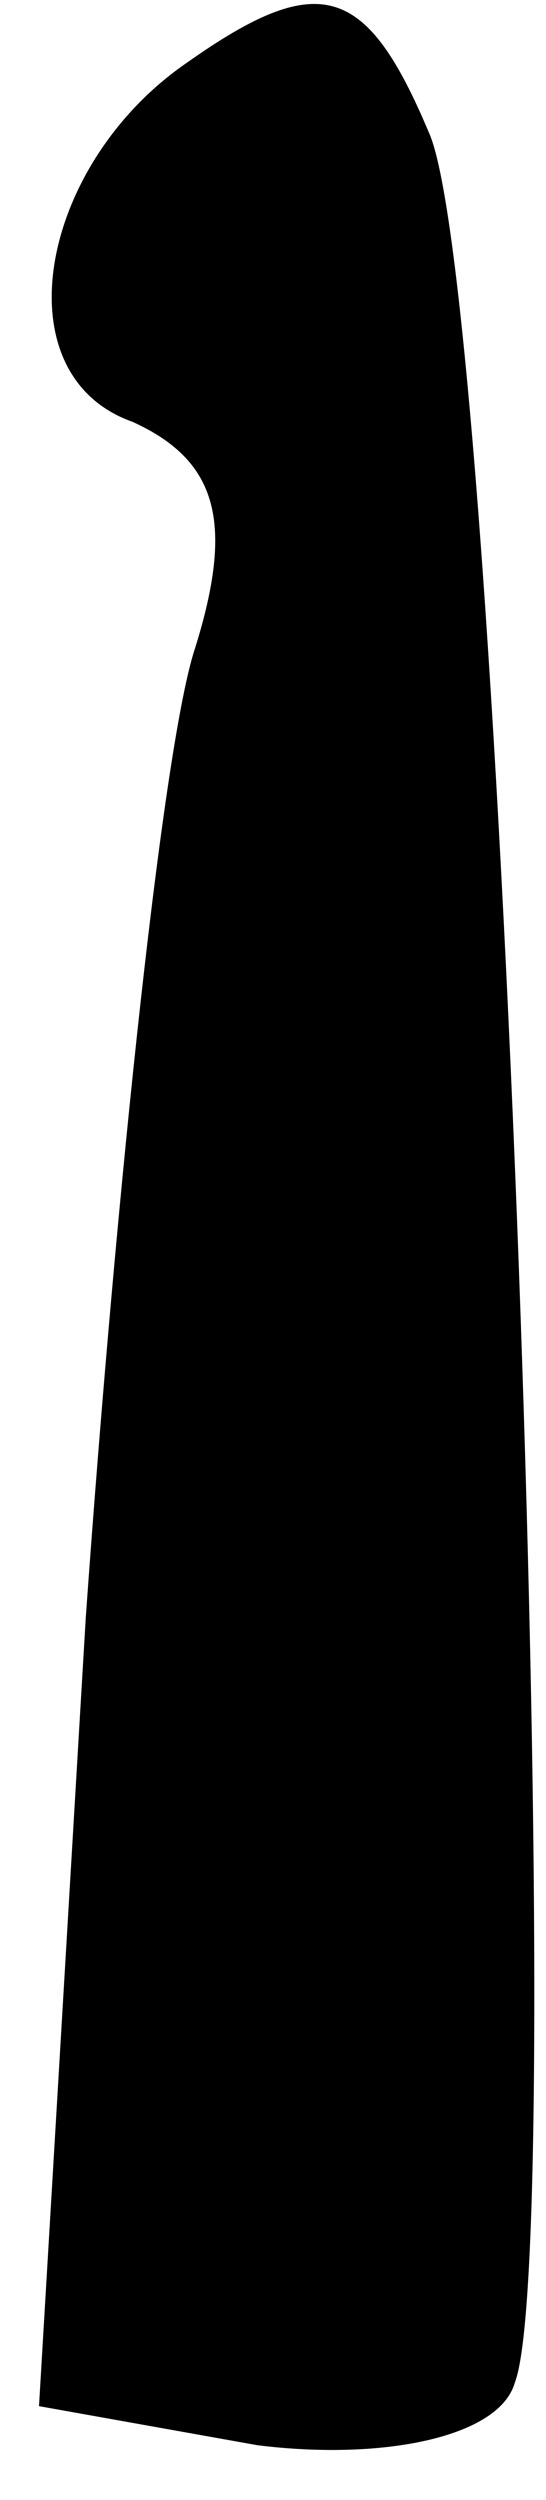 <?xml version="1.0" standalone="no"?>
<!DOCTYPE svg PUBLIC "-//W3C//DTD SVG 20010904//EN"
 "http://www.w3.org/TR/2001/REC-SVG-20010904/DTD/svg10.dtd">
<svg version="1.0" xmlns="http://www.w3.org/2000/svg"
 width="7pt" height="32pt" viewBox="0 0 7 32"
 preserveAspectRatio="xMidYMid meet">
<g transform="translate(0,32) scale(0.1,-0.1)"
fill="#000000" stroke="none">
<path fill="#000000" stroke="none" d="M24 312 c-19 -13 -24 -40 -7 -46 11 -5
13 -13 8 -29 -4 -12 -10 -68 -14 -124 l-6 -101 28 -5 c16 -2 31 1 33 8 7 18
-2 268 -11 288 -8 19 -14 21 -31 9z"/>
</g>
</svg>
